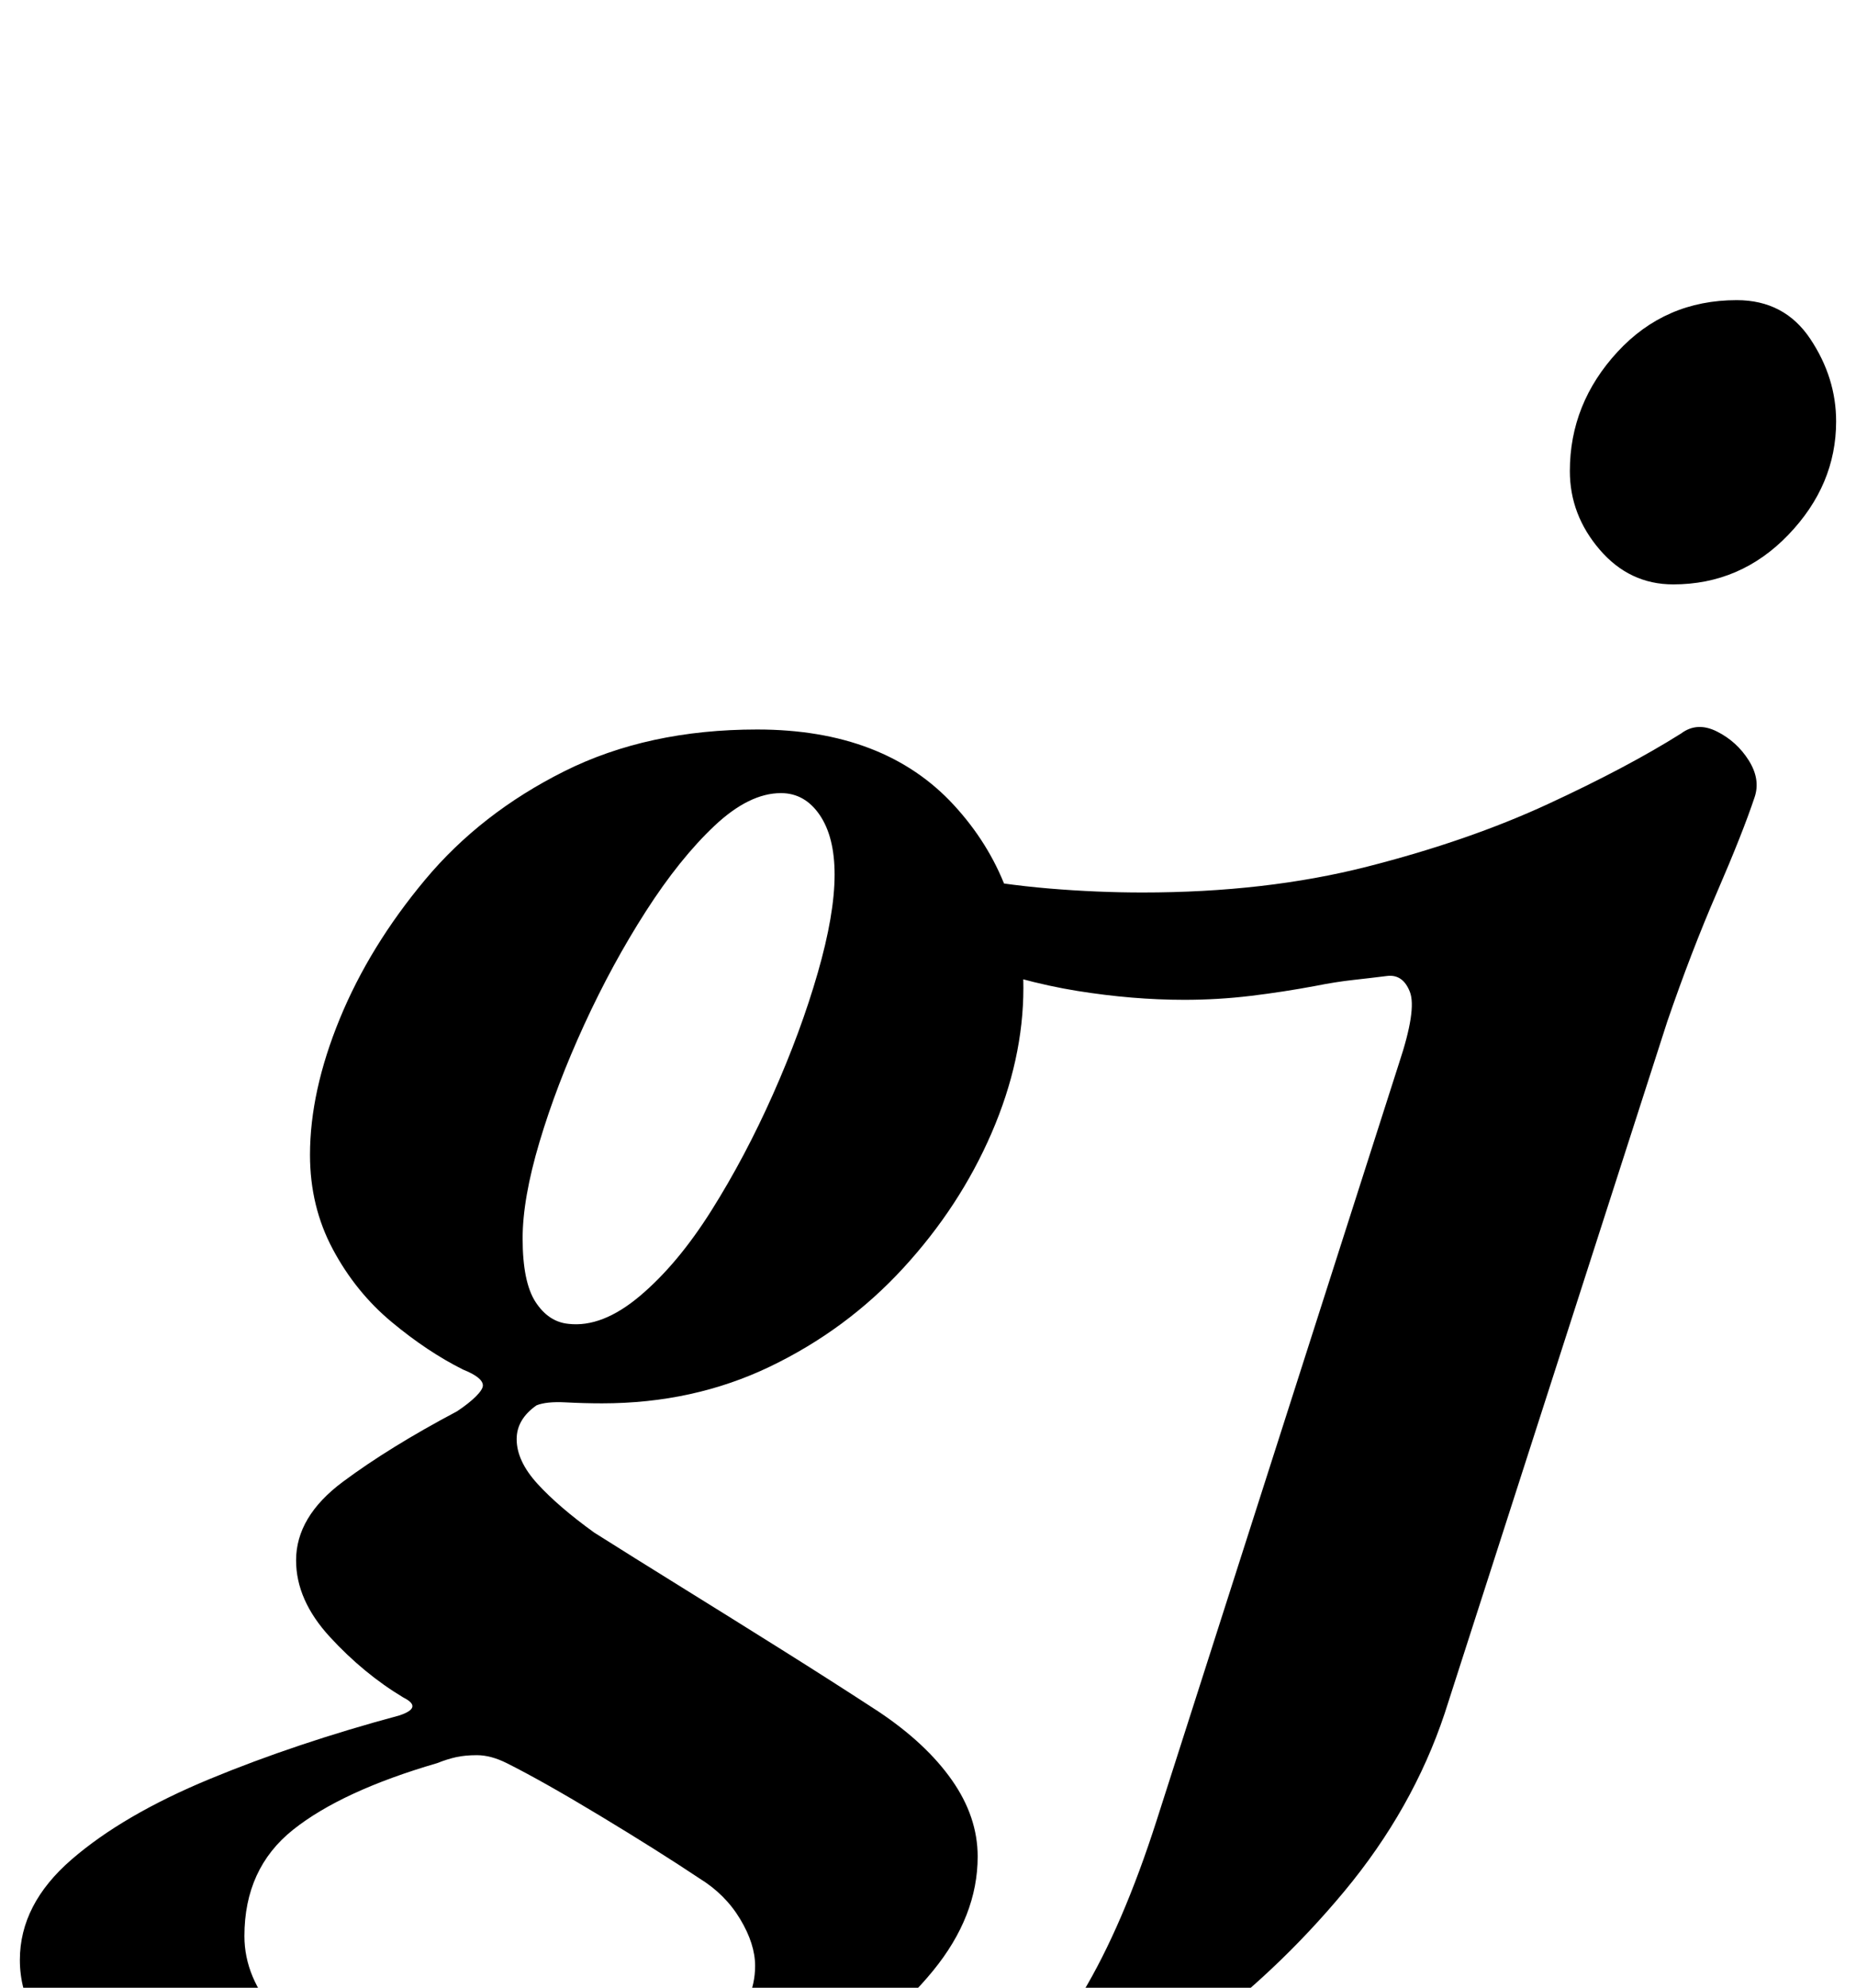 <?xml version="1.0" standalone="no"?>
<!DOCTYPE svg PUBLIC "-//W3C//DTD SVG 1.1//EN" "http://www.w3.org/Graphics/SVG/1.1/DTD/svg11.dtd" >
<svg xmlns="http://www.w3.org/2000/svg" xmlns:xlink="http://www.w3.org/1999/xlink" version="1.1" viewBox="-112 0 934 1000">
  <g transform="matrix(1 0 0 -1 0 800)">
   <path fill="currentColor"
d="M121 -290q-62 0 -112.5 13.5t-80.5 37t-30 53.5q0 28 26 50.5t69.5 40.5t95.5 32q12 4 2 9q-20 12 -37 30.5t-17 38.5q0 22 23.5 39.5t57.5 35.5q6 4 9.5 7.5t3.5 5.5q0 4 -10 8q-18 9 -36 24t-29.5 36.5t-11.5 47.5q0 32 15 68.5t43 70t70 54.5t97 21q64 0 99 -38
t35 -92q0 -36 -16 -73t-44.5 -68t-67 -49.5t-84.5 -18.5q-9 0 -18.5 0.5t-14.5 -1.5q-10 -7 -10 -17q0 -11 10.5 -22.5t28.5 -24.5q19 -12 44 -27.5t50.5 -31.5t48.5 -31q24 -16 37 -34.5t13 -38.5q0 -30 -22.5 -57.5t-60 -49.5t-83 -35.5t-93.5 -13.5zM164 -254
q26 0 50 8.5t39 23.5t15 33q0 11 -7.5 23.5t-20.5 20.5q-21 14 -50 31.5t-47 26.5q-8 4 -15 4q-6 0 -10.5 -1t-9.5 -3q-48 -14 -72.5 -33.5t-24.5 -53.5q0 -21 16.5 -39.5t50.5 -29.5t86 -11zM174 134q17 -2 36 14t36 43t31 58.5t22.5 61t8.5 49.5q0 19 -7.5 30t-19.5 11
q-16 0 -33.5 -16.5t-34.5 -43t-31 -57t-22.5 -59t-8.5 -48.5q0 -22 6.5 -32t16.5 -11zM340 -290q-42 0 -64 11.5t-28 27.5l76 63q6 -5 11 -11t9 -12q9 -10 19 -18t24 -8q25 0 45.5 34t37.5 87l122 381q9 27 5.5 36t-11.5 8t-17 -2t-19 -3q-16 -3 -32.5 -5t-33.5 -2
q-26 0 -54 4.5t-61 16.5l-3 42q26 -5 50 -7t47 -2q62 0 113 13t91 31.5t67 35.5q8 6 18 1t16 -14.5t3 -18.5q-6 -18 -19 -48t-25 -65l-112 -348q-16 -48 -50.5 -89.5t-77 -72.5t-82 -48.5t-65.5 -17.5zM730 506q-22 0 -37 17.5t-15 39.5q0 34 24 60t60 26q24 0 37 -19.5
t13 -41.5q0 -32 -24 -57t-58 -25z" />
  </g>

</svg>
